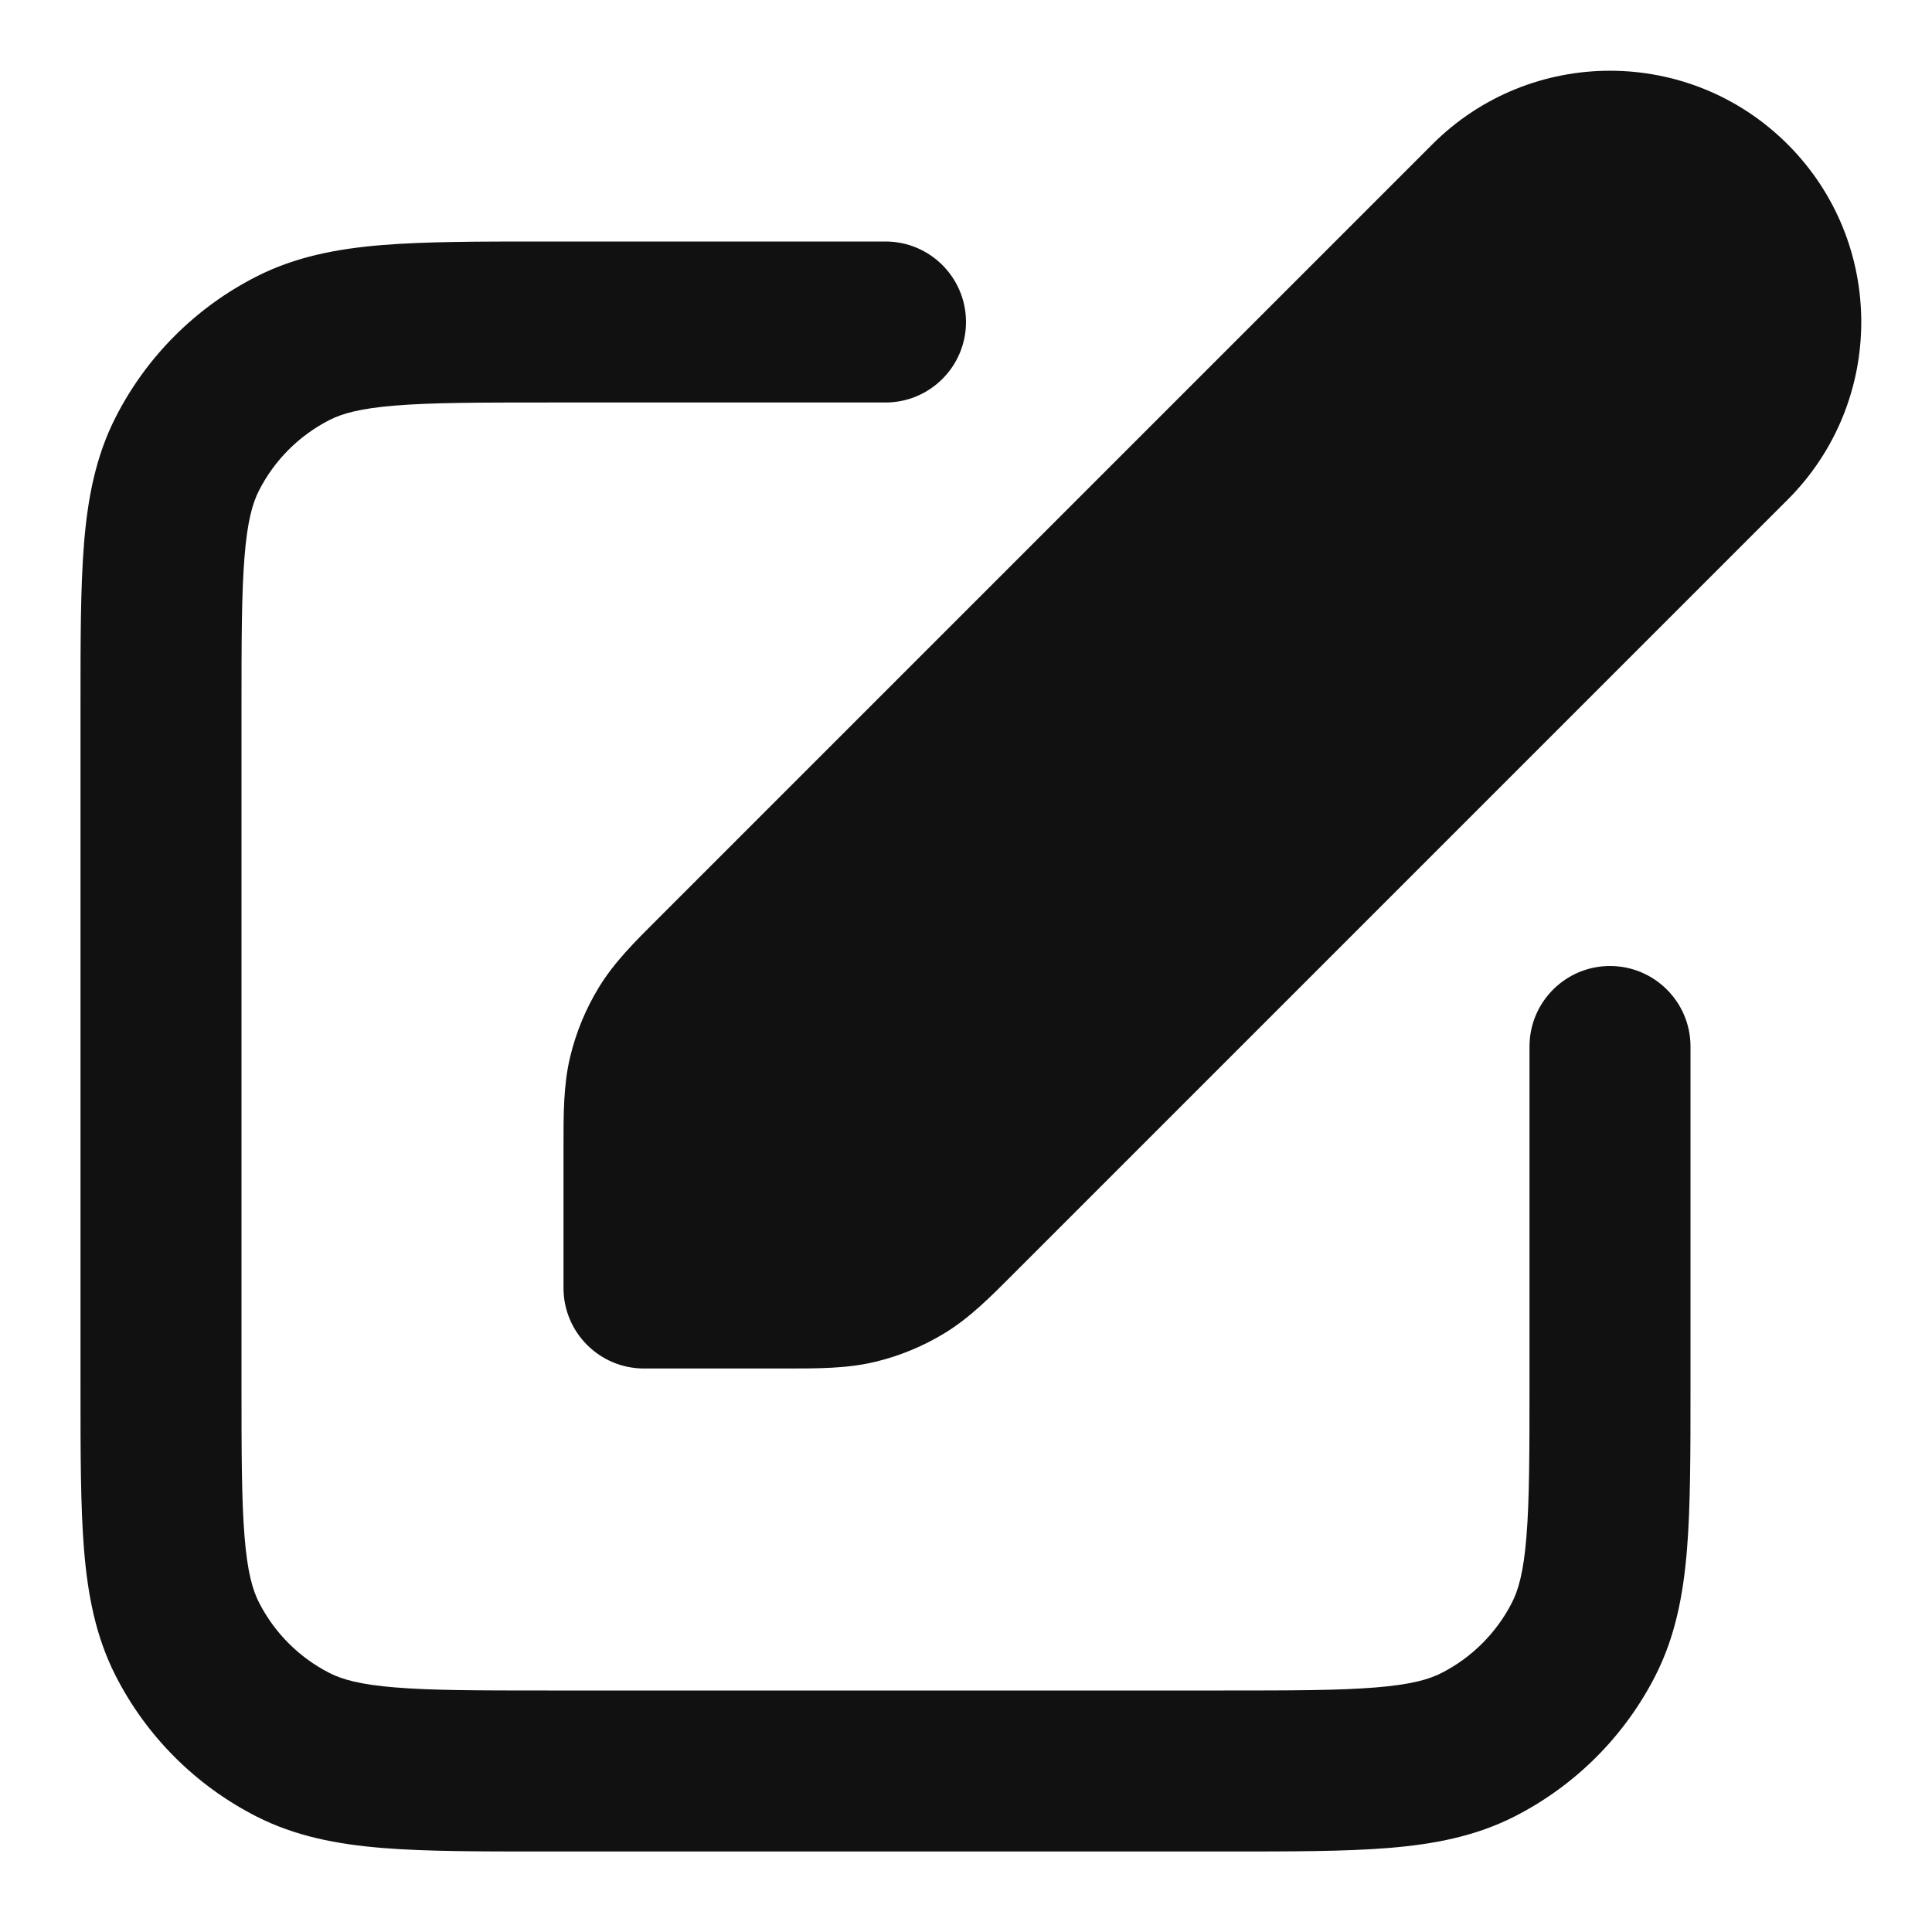 <svg width="24" height="24" viewBox="0 0 24 24" fill="none" xmlns="http://www.w3.org/2000/svg">
<path fill-rule="evenodd" clip-rule="evenodd" d="M6.759 3L11 3C11.552 3 12 3.448 12 4C12 4.552 11.552 5 11 5H6.8C5.943 5 5.361 5.001 4.911 5.038C4.473 5.073 4.248 5.138 4.092 5.218C3.716 5.41 3.41 5.716 3.218 6.092C3.138 6.248 3.073 6.473 3.038 6.911C3.001 7.361 3 7.943 3 8.8V17.2C3 18.057 3.001 18.639 3.038 19.089C3.073 19.527 3.138 19.752 3.218 19.908C3.41 20.284 3.716 20.59 4.092 20.782C4.248 20.862 4.473 20.927 4.911 20.962C5.361 20.999 5.943 21 6.8 21H15.2C16.057 21 16.639 20.999 17.089 20.962C17.527 20.927 17.752 20.862 17.908 20.782C18.284 20.59 18.59 20.284 18.782 19.908C18.862 19.752 18.927 19.527 18.962 19.089C18.999 18.639 19 18.057 19 17.2V13C19 12.448 19.448 12 20 12C20.552 12 21 12.448 21 13V17.241C21 18.046 21 18.711 20.956 19.252C20.91 19.814 20.811 20.331 20.564 20.816C20.18 21.569 19.569 22.18 18.816 22.564C18.331 22.811 17.814 22.91 17.252 22.956C16.711 23 16.046 23 15.241 23H6.759C5.954 23 5.289 23 4.748 22.956C4.186 22.91 3.669 22.811 3.184 22.564C2.431 22.18 1.819 21.569 1.436 20.816C1.189 20.331 1.09 19.814 1.044 19.252C1 18.711 1 18.046 1 17.241V8.759C1 7.954 1 7.289 1.044 6.748C1.09 6.186 1.189 5.669 1.436 5.184C1.819 4.431 2.431 3.819 3.184 3.436C3.669 3.189 4.186 3.09 4.748 3.044C5.289 3 5.954 3 6.759 3Z" fill="#111111"/>
<path fill-rule="evenodd" clip-rule="evenodd" d="M17.793 1.793C19.012 0.574 20.988 0.574 22.207 1.793C23.426 3.012 23.426 4.988 22.207 6.207L12.644 15.77C12.625 15.79 12.605 15.809 12.585 15.829C12.298 16.117 12.045 16.371 11.739 16.558C11.471 16.722 11.178 16.844 10.872 16.917C10.524 17.001 10.165 17 9.758 17C9.73 17 9.703 17 9.675 17H8C7.448 17 7 16.552 7 16V14.325C7 14.297 7 14.27 7 14.242C7 13.835 6.999 13.476 7.083 13.128C7.156 12.822 7.278 12.529 7.442 12.261C7.629 11.955 7.883 11.702 8.171 11.415C8.191 11.395 8.21 11.375 8.23 11.356L17.793 1.793Z" fill="#111111"/>
</svg>
